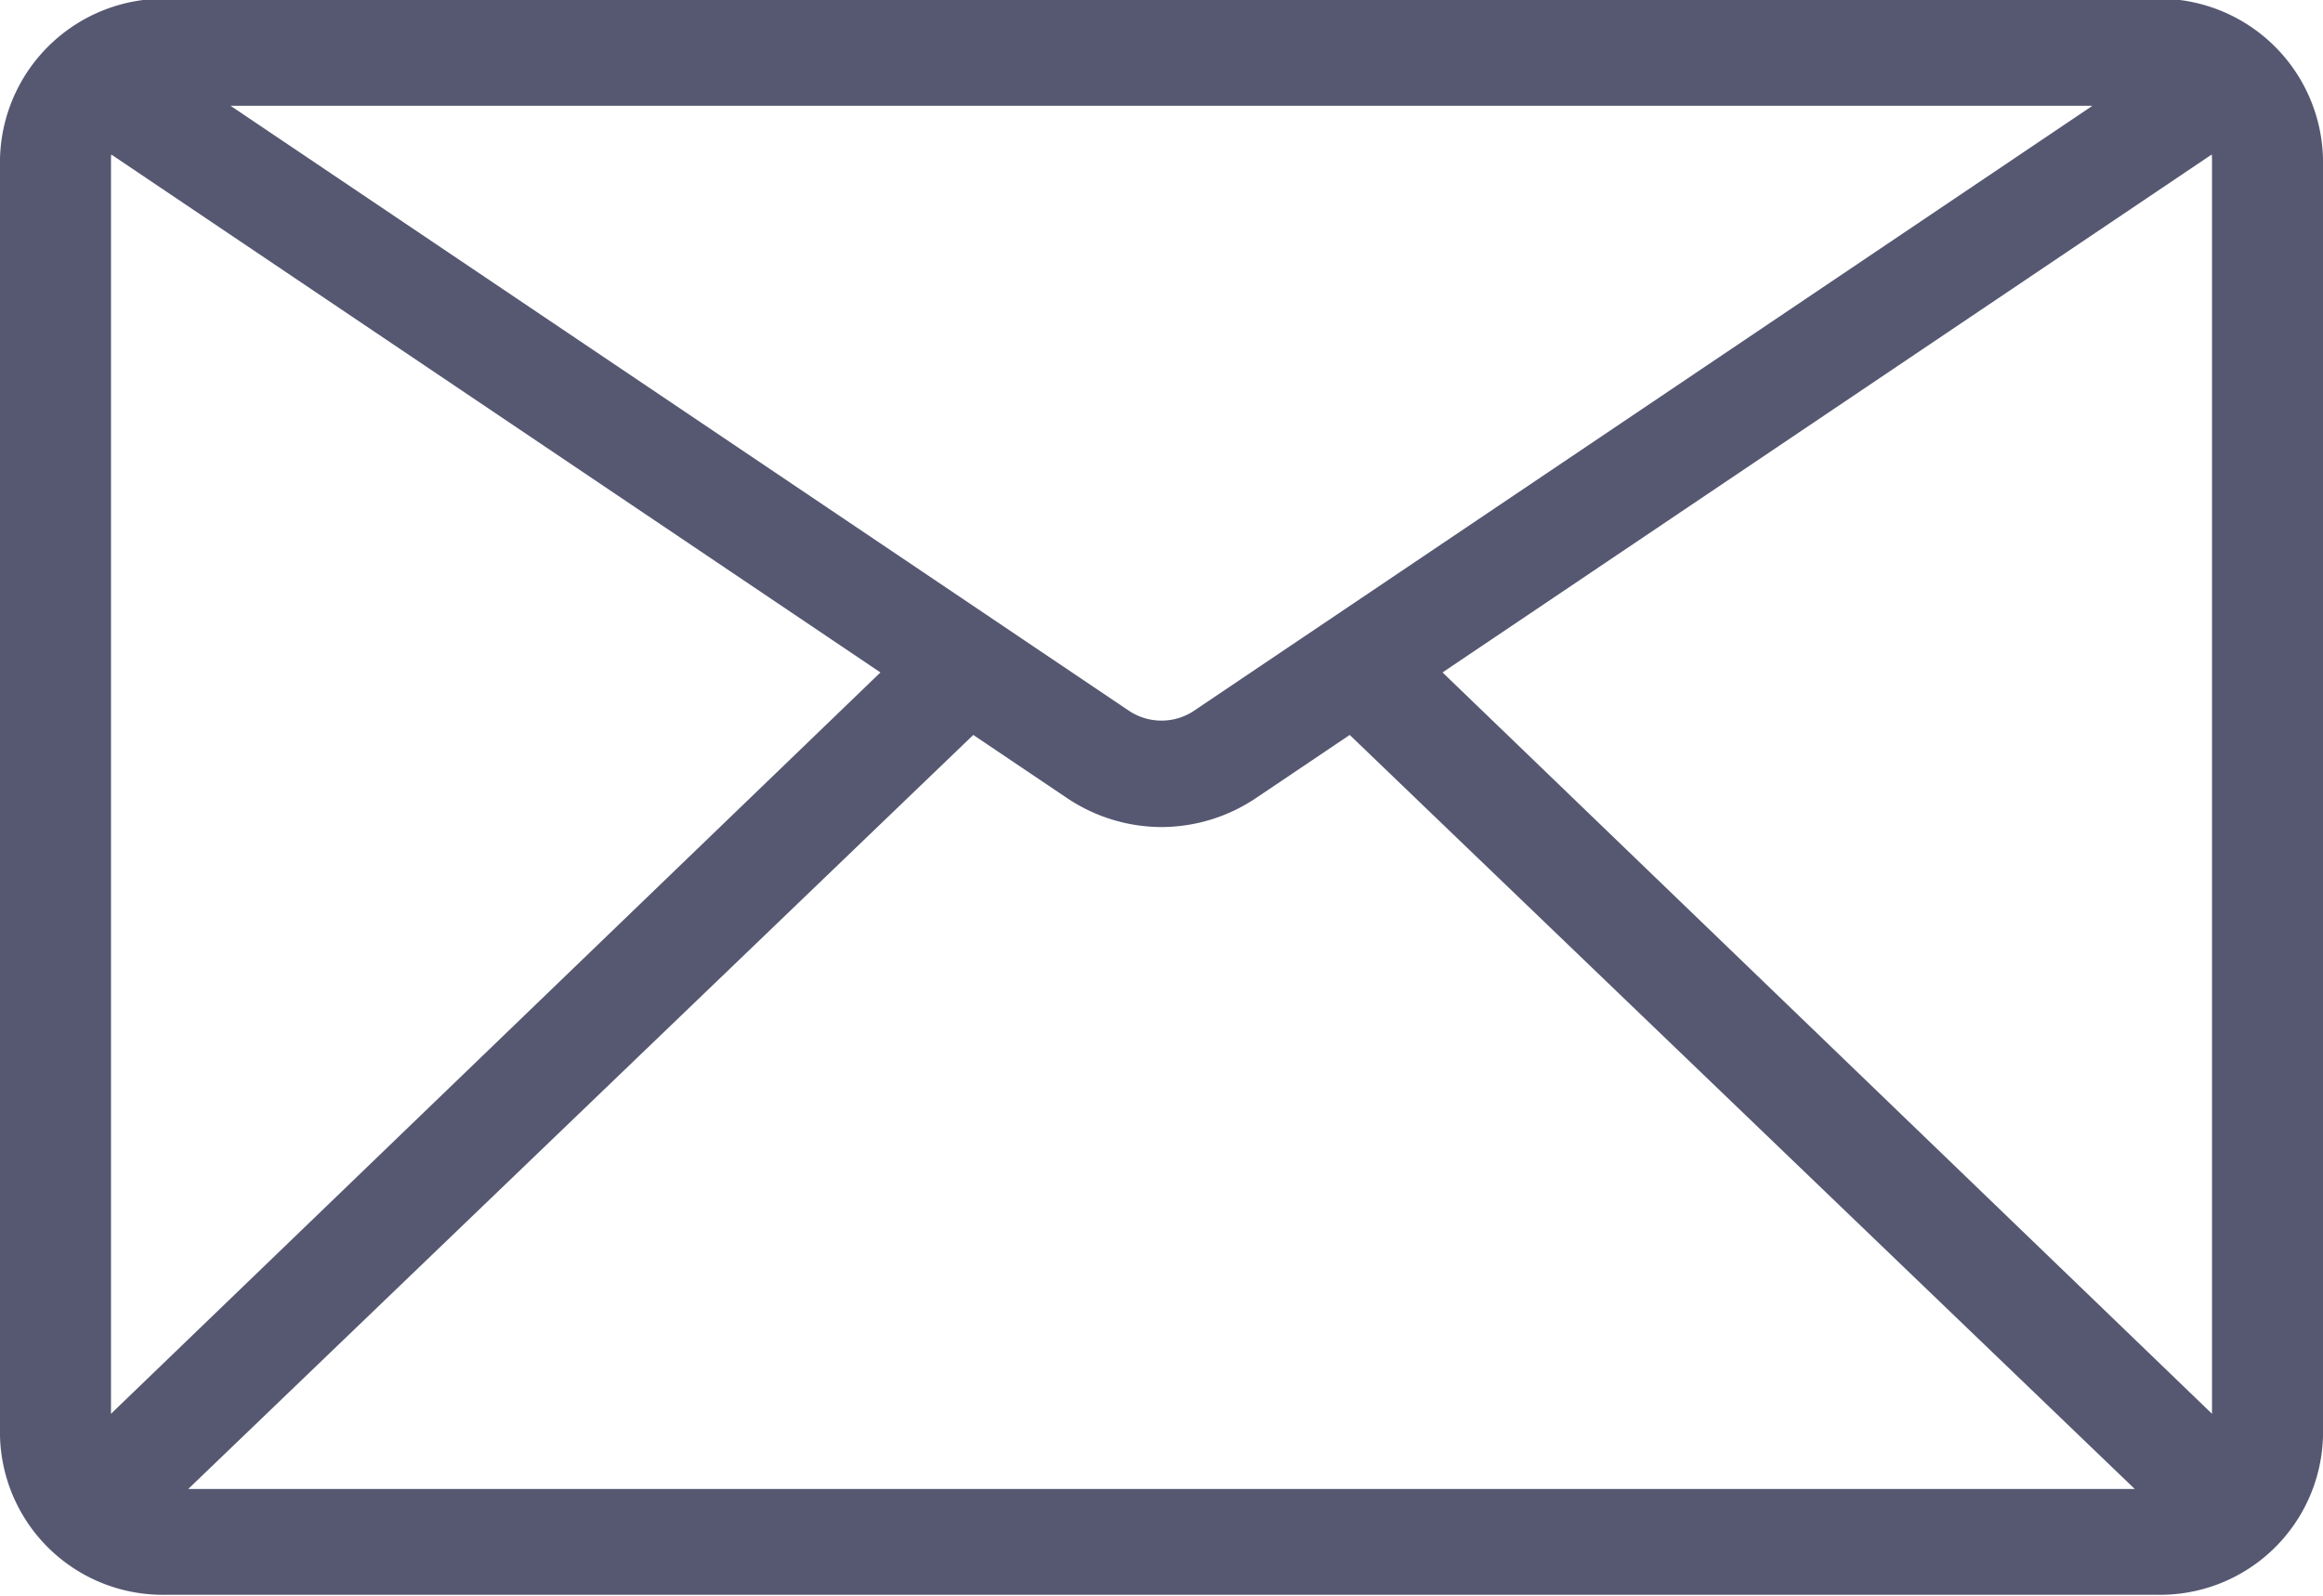 <svg xmlns="http://www.w3.org/2000/svg" width="18" height="12.37"><path fill="#565872" d="M16.71 12.36H1.29A1.262 1.262 0 010 11.13v-9.9A1.27 1.27 0 011.29-.01h15.42A1.27 1.27 0 0118 1.23v9.9a1.262 1.262 0 01-1.29 1.23zM1.29.82a.417.417 0 00-.43.41v9.9a.423.423 0 00.43.41h15.42a.423.423 0 00.43-.41v-9.9a.417.417 0 00-.43-.41H1.29zM9 6.41a1.319 1.319 0 01-.74-.23L.48.94a.4.4 0 01-.1-.57.428.428 0 01.59-.1l7.78 5.24a.454.454 0 00.5 0L17.03.27a.428.428 0 01.59.1.4.4 0 01-.1.57L9.74 6.18a1.319 1.319 0 01-.74.23zm8.32 5.71a.423.423 0 01-.3-.12L10.4 5.64a.423.423 0 010-.59.448.448 0 01.61 0l6.61 6.37a.394.394 0 010 .58.423.423 0 01-.3.12zm-16.64 0a.423.423 0 01-.3-.12.394.394 0 010-.58l6.61-6.37a.448.448 0 01.61 0 .423.423 0 010 .59L.98 12a.423.423 0 01-.3.12z"/></svg>